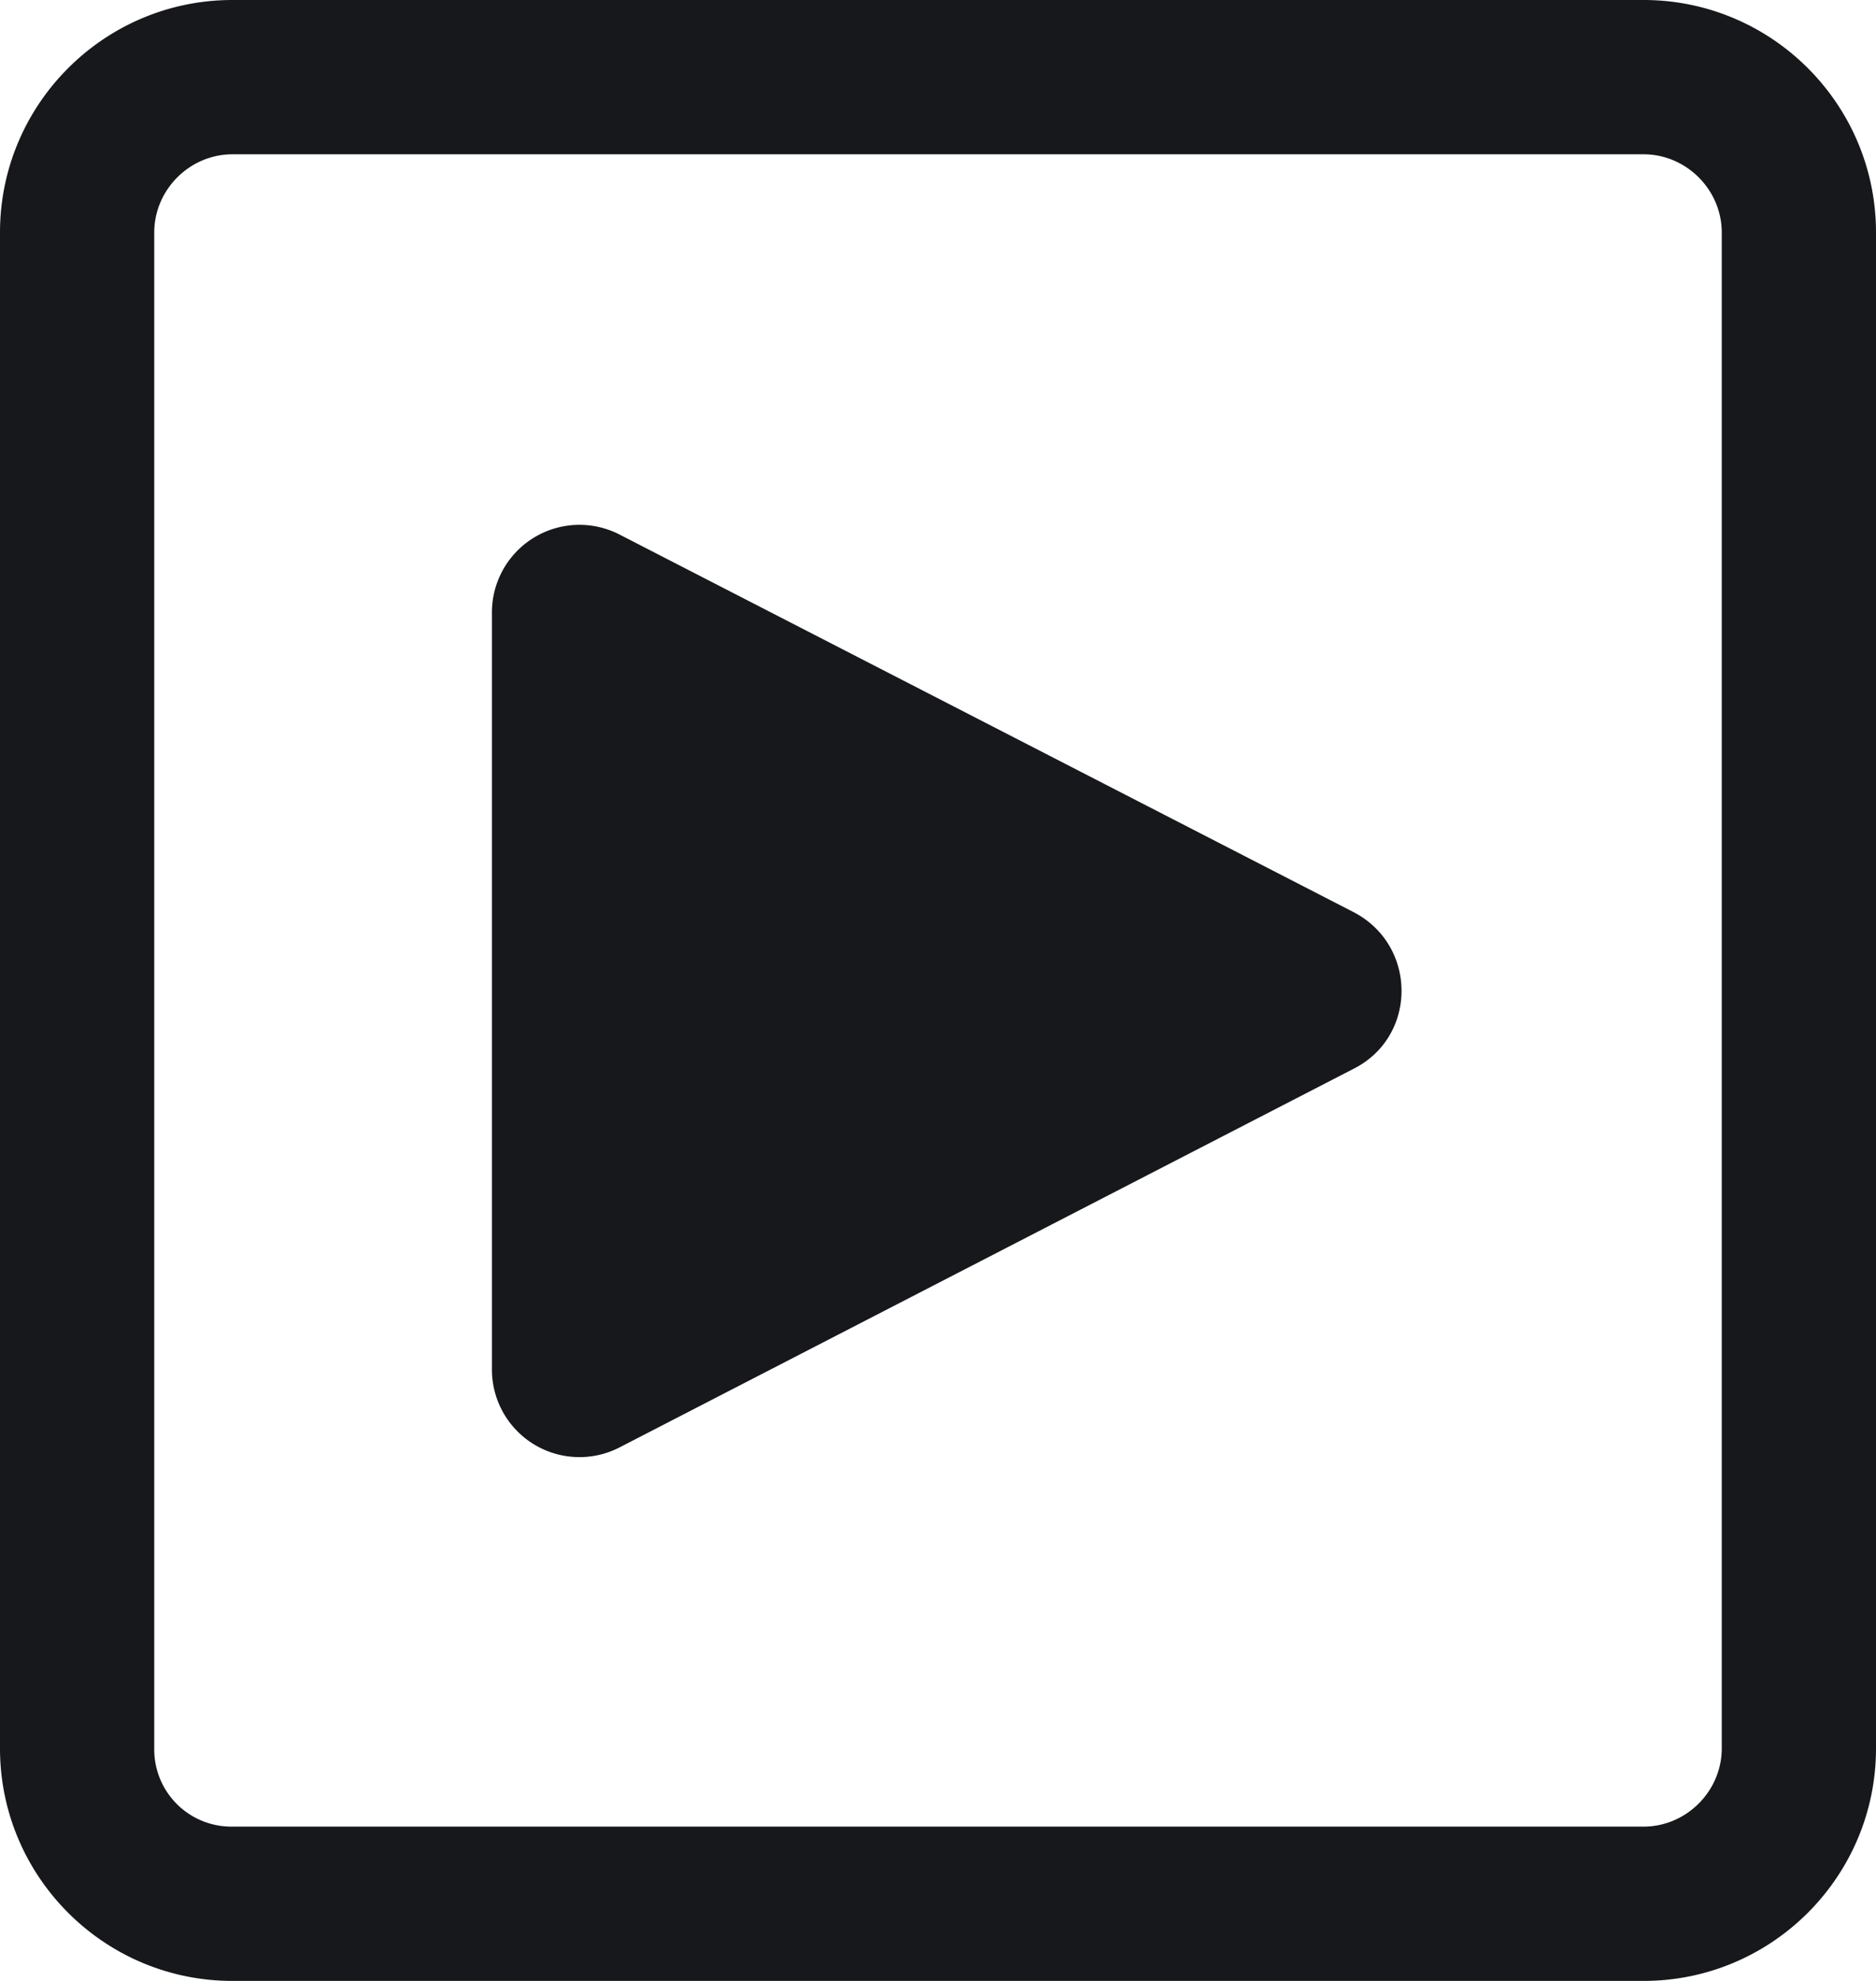 <svg width="18" height="19" viewBox="0 0 18 19" fill="#16181B" xmlns="http://www.w3.org/2000/svg">
  <path d="M15.77 0H2.23C1 0 0 1 0 2.23v14.54C0 18 1 19 2.23 19h13.54C17 19 18 18 18 16.77V2.23C18 1 17 0 15.77 0zm.75 16.77c0 .41-.34.75-.75.75H2.23a.74.74 0 01-.75-.75V2.23c0-.41.34-.75.75-.75h13.54c.41 0 .75.34.75.75v14.54z" />
  <path d="M4.72 13.13V5.87a.84.84 0 011.23-.74l7.04 3.62c.61.32.61 1.19 0 1.5l-7.04 3.63a.84.84 0 01-1.23-.75z" />
</svg>
